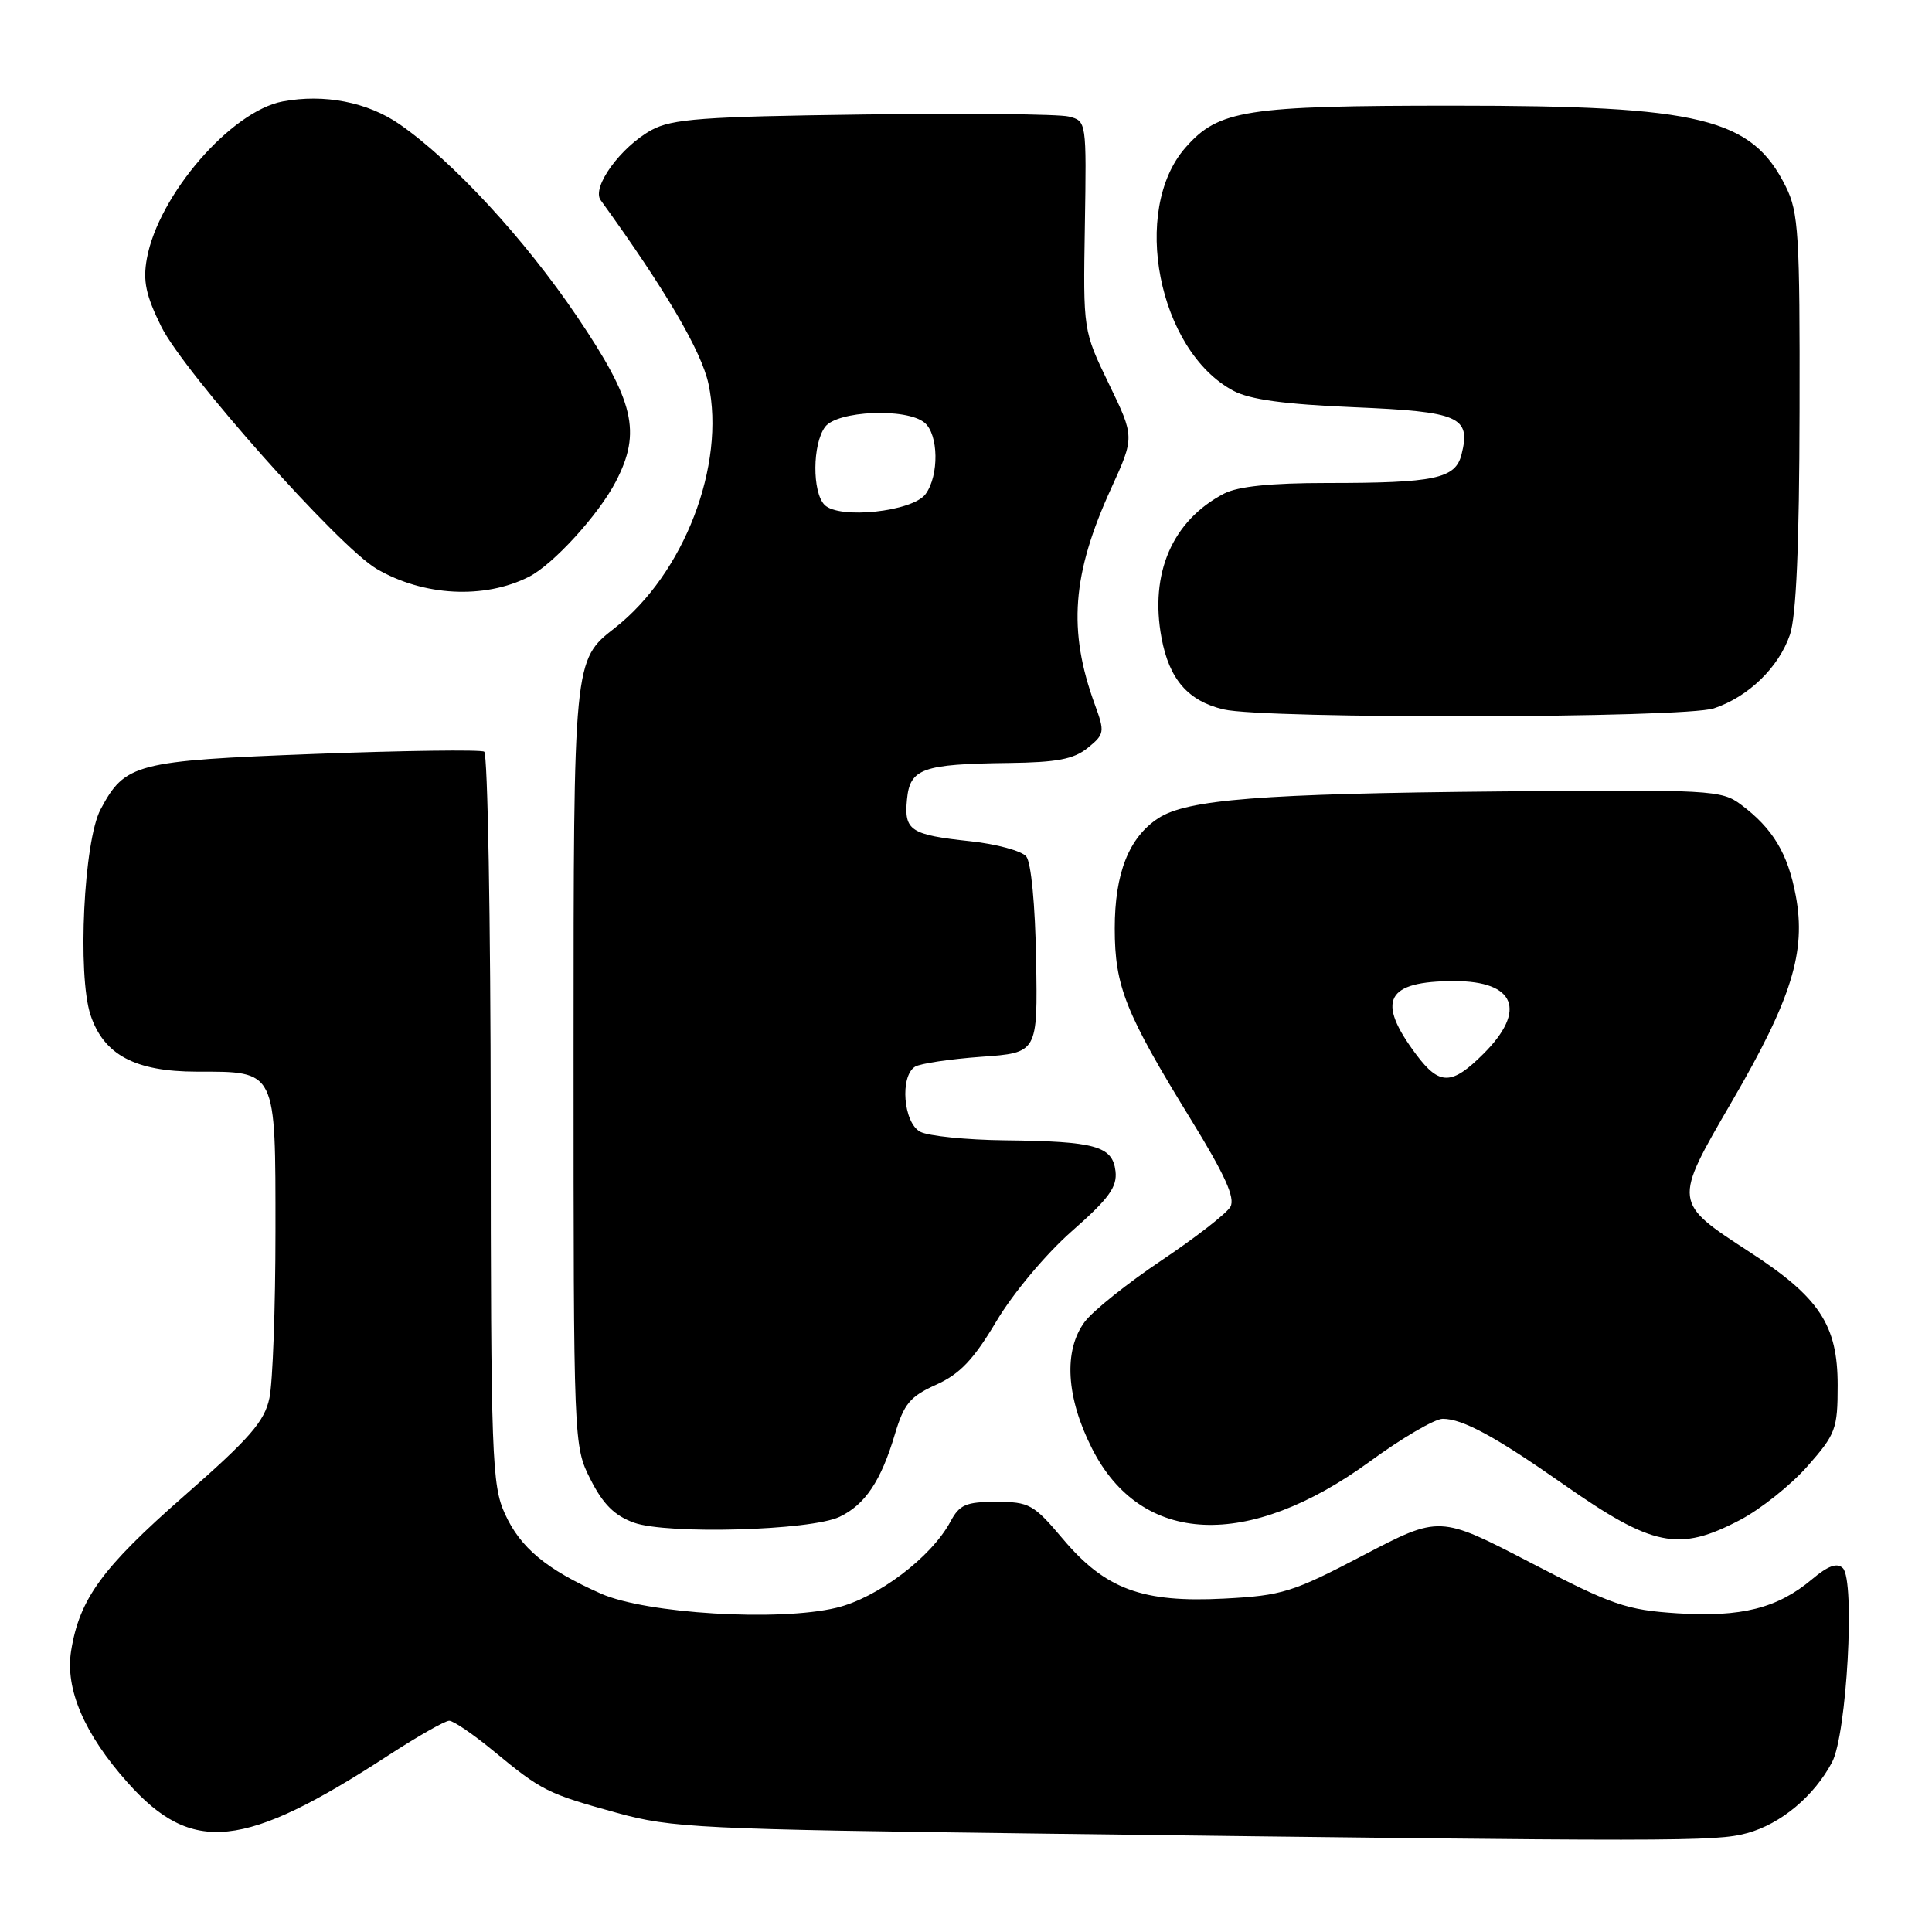 <?xml version="1.0" encoding="UTF-8" standalone="no"?>
<!DOCTYPE svg PUBLIC "-//W3C//DTD SVG 1.1//EN" "http://www.w3.org/Graphics/SVG/1.1/DTD/svg11.dtd" >
<svg xmlns="http://www.w3.org/2000/svg" xmlns:xlink="http://www.w3.org/1999/xlink" version="1.1" viewBox="0 0 256 256">
 <g >
 <path fill="currentColor"
d=" M 231.50 242.90 C 235.98 241.68 240.38 238.00 242.76 233.50 C 244.71 229.81 245.84 209.44 244.19 207.79 C 243.43 207.03 242.24 207.46 240.09 209.27 C 235.54 213.10 230.73 214.31 222.26 213.77 C 215.49 213.33 213.65 212.70 202.77 207.04 C 190.75 200.80 190.75 200.80 180.63 206.09 C 171.27 210.99 169.90 211.42 162.23 211.82 C 151.34 212.39 146.46 210.58 140.83 203.91 C 136.96 199.32 136.38 199.00 132.01 199.00 C 127.99 199.00 127.14 199.37 125.94 201.62 C 123.41 206.34 116.27 211.74 110.82 213.04 C 103.18 214.88 85.64 213.82 79.64 211.17 C 72.41 207.97 68.95 205.09 66.91 200.60 C 65.17 196.79 65.04 193.14 65.02 148.31 C 65.01 121.80 64.62 99.89 64.16 99.60 C 63.70 99.32 53.60 99.45 41.70 99.90 C 17.94 100.80 16.56 101.16 13.32 107.26 C 11.10 111.44 10.24 129.16 11.99 134.48 C 13.74 139.77 17.90 141.99 26.06 142.00 C 36.70 142.00 36.50 141.60 36.50 163.17 C 36.50 173.25 36.14 183.19 35.70 185.25 C 35.05 188.36 33.11 190.58 24.36 198.25 C 13.53 207.74 10.52 211.87 9.42 218.77 C 8.62 223.80 11.16 229.75 16.89 236.18 C 25.44 245.79 32.31 245.08 51.50 232.57 C 55.35 230.07 58.96 228.01 59.52 228.01 C 60.08 228.00 62.75 229.83 65.46 232.07 C 71.79 237.30 72.56 237.68 81.77 240.22 C 88.99 242.21 92.72 242.39 138.50 242.97 C 222.23 244.04 227.31 244.04 231.50 242.90 Z  M 230.55 201.41 C 233.27 199.99 237.30 196.78 239.50 194.28 C 243.25 190.03 243.50 189.35 243.50 183.55 C 243.50 175.57 241.09 171.92 231.90 165.94 C 221.66 159.28 221.67 159.39 229.50 145.93 C 237.42 132.32 239.34 126.11 237.95 118.69 C 236.90 113.08 234.91 109.77 230.68 106.61 C 228.10 104.68 226.71 104.61 198.74 104.87 C 167.13 105.16 157.28 105.93 153.48 108.42 C 149.58 110.97 147.71 115.72 147.71 123.01 C 147.71 130.69 149.10 134.19 157.84 148.40 C 162.31 155.67 163.69 158.73 163.04 159.90 C 162.54 160.78 158.44 163.97 153.92 167.00 C 149.40 170.03 144.82 173.69 143.73 175.15 C 140.90 178.95 141.26 185.16 144.70 191.94 C 151.21 204.80 165.36 205.44 181.56 193.62 C 185.79 190.53 190.12 188.00 191.17 188.00 C 193.80 188.00 198.12 190.34 207.10 196.63 C 219.00 204.97 222.42 205.67 230.55 201.41 Z  M 111.24 200.99 C 114.63 199.38 116.74 196.23 118.57 190.07 C 119.78 186.01 120.58 185.04 124.05 183.48 C 127.21 182.05 129.00 180.16 132.03 175.07 C 134.25 171.34 138.57 166.18 142.02 163.14 C 146.95 158.81 148.05 157.29 147.81 155.18 C 147.41 151.86 145.17 151.23 133.18 151.10 C 128.06 151.04 123.00 150.53 121.93 149.96 C 119.70 148.77 119.21 142.61 121.25 141.34 C 121.94 140.92 125.88 140.33 130.00 140.03 C 137.50 139.50 137.50 139.50 137.29 127.16 C 137.17 119.91 136.63 114.26 135.98 113.48 C 135.37 112.75 132.04 111.84 128.58 111.47 C 120.62 110.62 119.78 110.06 120.18 105.93 C 120.57 101.83 122.21 101.24 133.64 101.10 C 140.04 101.02 142.28 100.60 144.13 99.10 C 146.36 97.29 146.41 97.01 145.07 93.35 C 141.48 83.52 142.04 76.07 147.24 64.70 C 150.34 57.90 150.34 57.90 146.93 50.86 C 143.52 43.81 143.52 43.81 143.75 29.92 C 143.97 16.07 143.97 16.03 141.61 15.44 C 140.31 15.11 128.05 14.99 114.37 15.17 C 93.06 15.45 89.05 15.75 86.33 17.23 C 82.23 19.48 78.36 24.82 79.59 26.52 C 88.16 38.37 92.95 46.53 93.88 50.88 C 96.18 61.62 90.64 76.04 81.45 83.22 C 76.00 87.47 76.00 87.47 76.00 139.52 C 76.00 191.52 76.00 191.58 78.25 196.04 C 79.91 199.32 81.43 200.83 84.00 201.76 C 88.42 203.34 107.40 202.81 111.24 200.99 Z  M 227.10 93.86 C 231.68 92.33 235.69 88.44 237.18 84.09 C 238.01 81.64 238.42 72.25 238.45 54.50 C 238.50 31.03 238.32 28.13 236.63 24.73 C 232.11 15.63 225.41 14.00 192.66 14.00 C 165.00 14.00 161.48 14.55 157.08 19.56 C 149.81 27.84 153.47 46.45 163.41 51.77 C 165.62 52.95 170.17 53.57 179.40 53.96 C 193.41 54.55 194.92 55.21 193.66 60.22 C 192.85 63.43 190.15 64.00 175.83 64.00 C 168.39 64.00 164.04 64.45 162.20 65.40 C 155.34 68.98 152.31 75.97 153.91 84.53 C 154.93 90.02 157.43 92.89 162.13 94.00 C 167.60 95.29 223.18 95.18 227.10 93.86 Z  M 70.08 76.43 C 73.29 74.81 79.33 68.19 81.60 63.81 C 85.02 57.24 84.05 53.17 76.43 41.90 C 69.50 31.65 59.97 21.33 52.94 16.46 C 48.71 13.53 42.97 12.41 37.47 13.44 C 30.61 14.73 21.00 25.83 19.46 34.26 C 18.92 37.22 19.32 39.13 21.36 43.26 C 24.37 49.35 44.90 72.46 49.91 75.38 C 56.11 79.00 64.16 79.42 70.08 76.43 Z  M 187.67 139.75 C 182.29 132.57 183.62 130.00 192.73 130.00 C 200.77 130.00 202.33 133.87 196.60 139.60 C 192.37 143.83 190.75 143.86 187.67 139.75 Z  M 109.25 66.89 C 107.61 65.19 107.65 58.86 109.32 56.58 C 110.90 54.42 120.12 54.02 122.51 56.01 C 124.37 57.55 124.45 63.00 122.65 65.46 C 120.94 67.80 111.15 68.84 109.25 66.89 Z "/>
</g>
</svg>